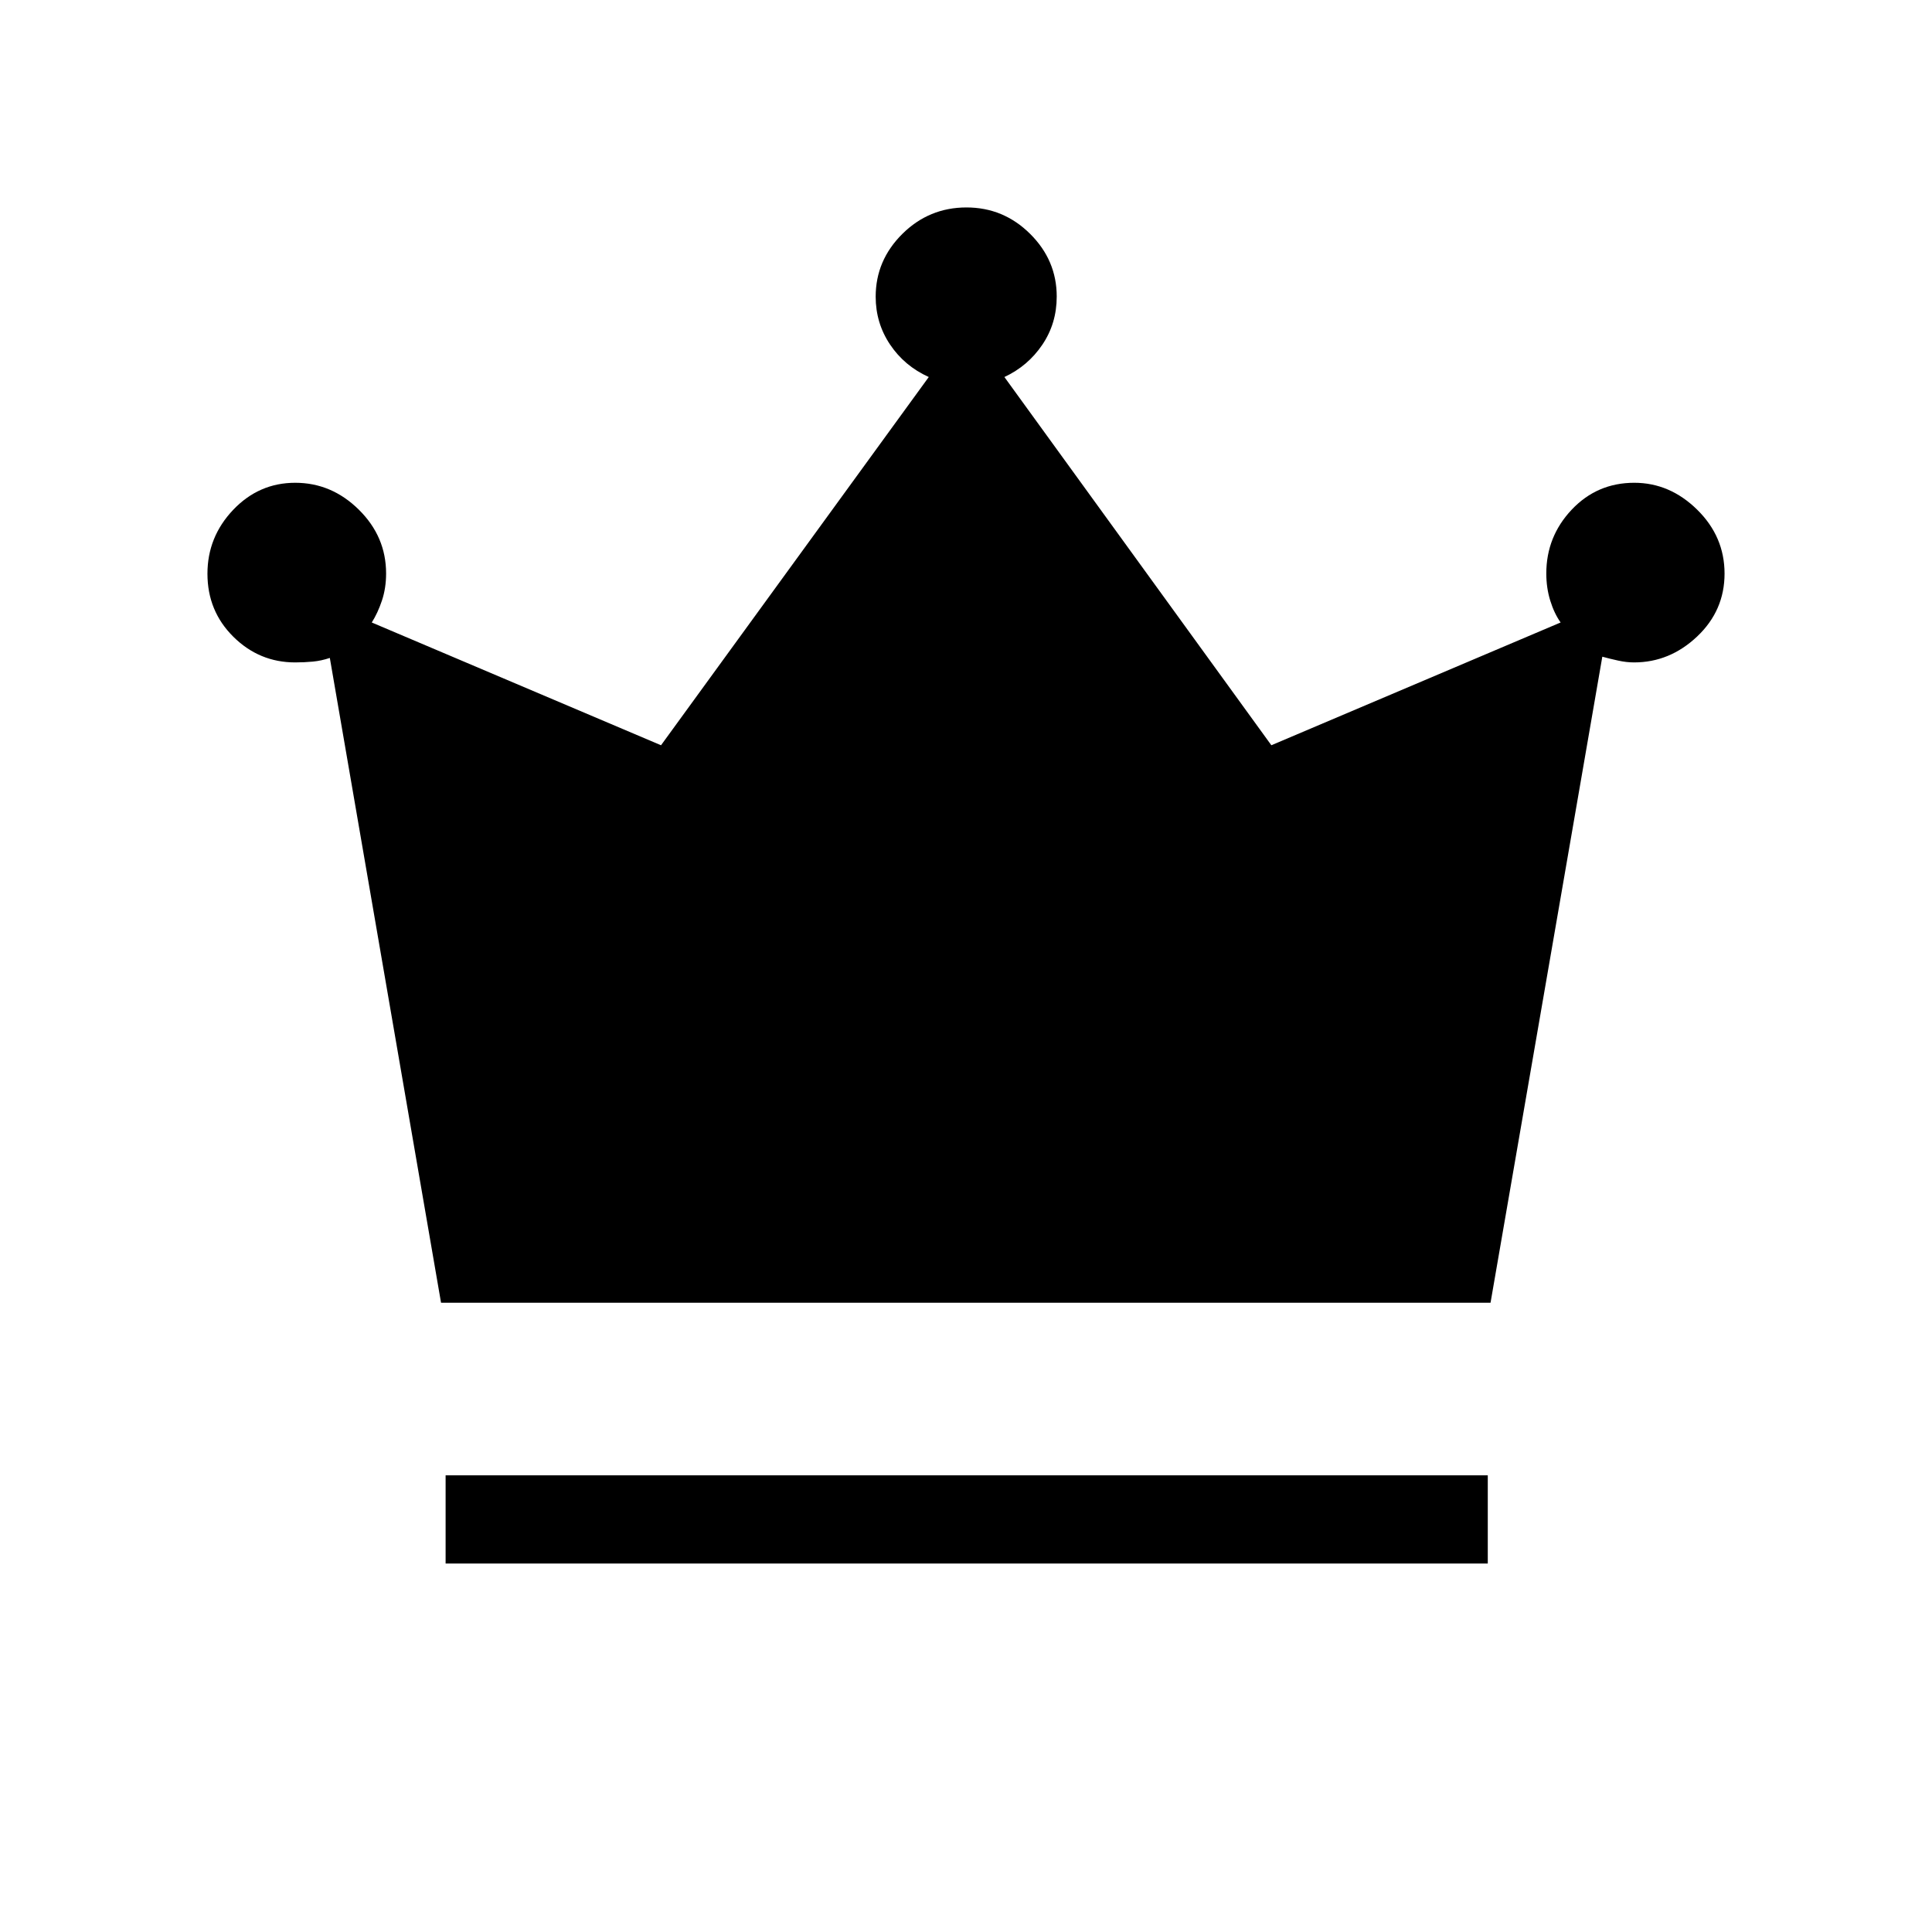 <svg xmlns="http://www.w3.org/2000/svg" height="48" viewBox="0 -960 960 960" width="48"><path d="M221.42-183.08v-43.84h517.85v43.84H221.42Zm-2.27-129.61-55.26-320.39q-4.24 1.43-8.49 1.83-4.25.4-8.74.4-17.83 0-30.71-12.75-12.87-12.75-12.87-31.32 0-18.28 12.78-31.74 12.79-13.45 30.84-13.45 18.06 0 31.6 13.36 13.55 13.37 13.55 31.71 0 7.28-2.08 13.49-2.08 6.2-5.04 10.86l143.73 61L461.5-772.66q-12.08-5.46-19.23-16.13-7.15-10.68-7.15-23.79 0-18.05 13.26-31.2 13.26-13.14 31.86-13.14 18.39 0 31.62 13.12 13.22 13.12 13.22 31.14 0 13.38-7.16 23.96-7.15 10.58-18.84 16.04l132.65 182.97 143.73-61q-3.19-4.52-5.15-10.86-1.96-6.33-1.96-13.49 0-18.34 12.62-31.71 12.62-13.36 31.09-13.36 17.67 0 31.27 13.38 13.59 13.38 13.59 31.75 0 18.37-13.62 31.25-13.62 12.88-31.34 12.88-3.77 0-7.89-.9-4.11-.9-7.89-1.94l-55.54 321H219.15Z"/></svg>